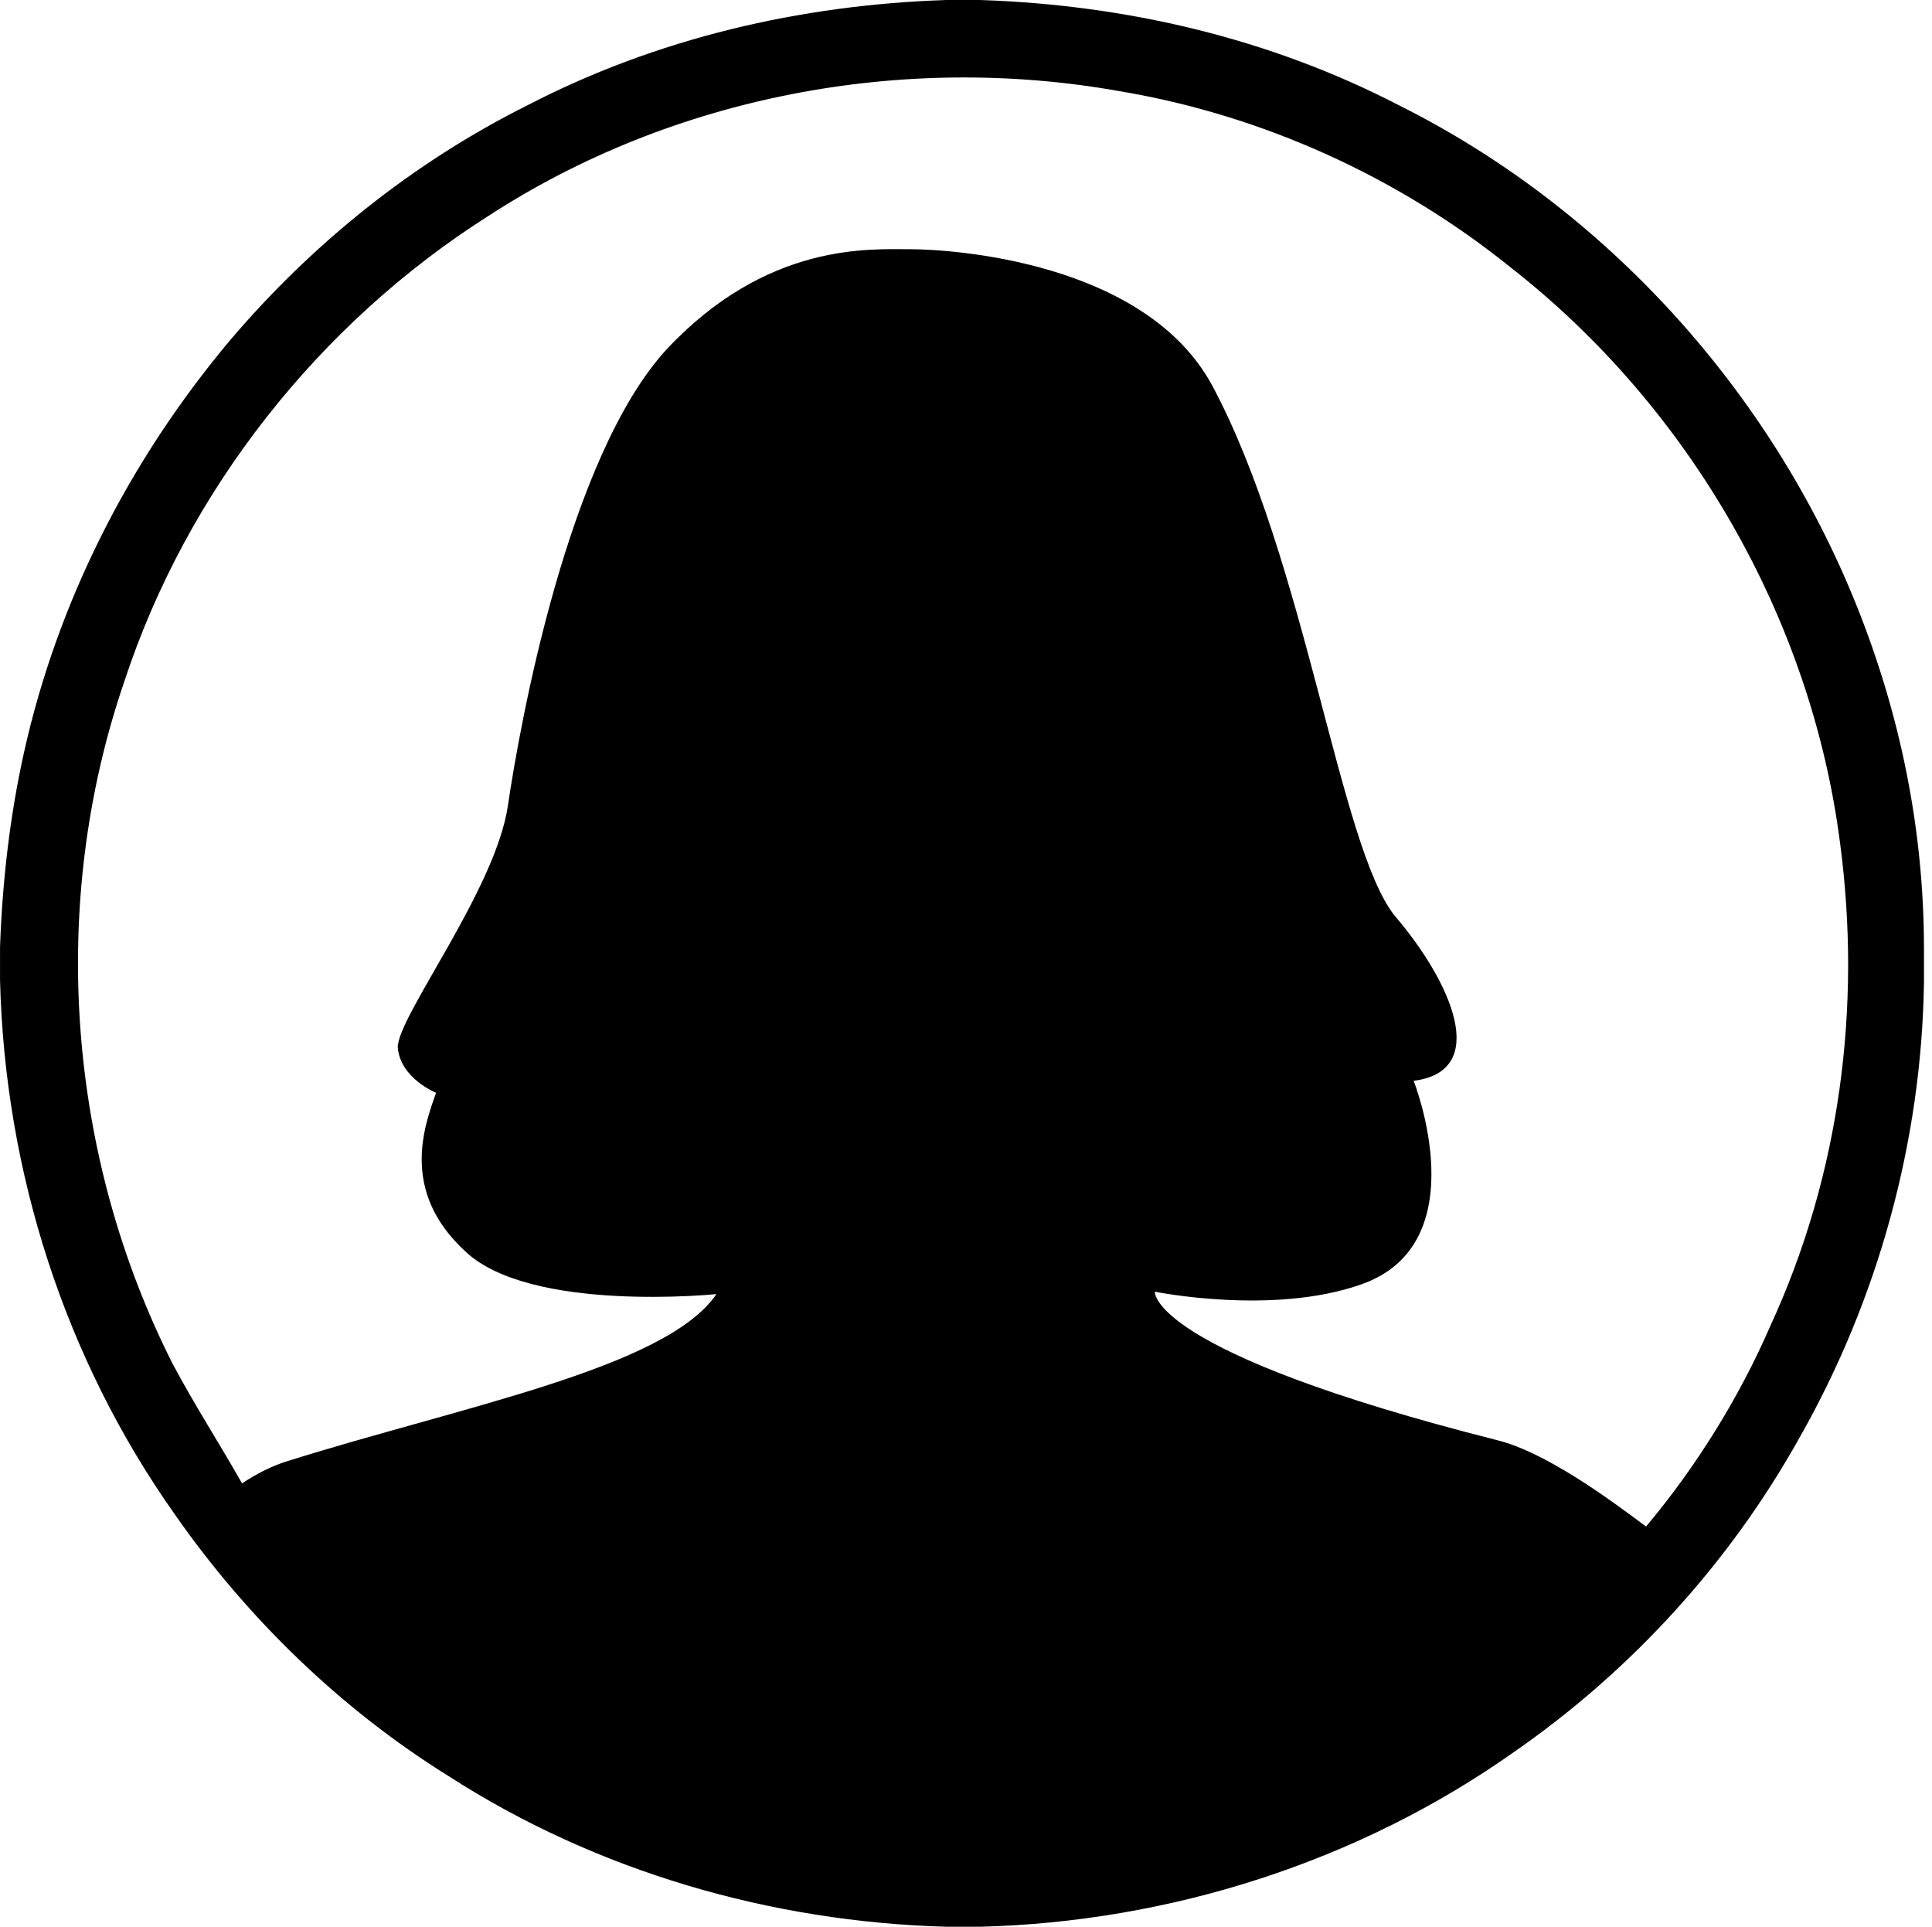 <?xml version="1.0" standalone="no"?>
<!DOCTYPE svg PUBLIC "-//W3C//DTD SVG 1.1//EN" "http://www.w3.org/Graphics/SVG/1.1/DTD/svg11.dtd">
<svg t="1545119996545" class="icon" style="" viewBox="0 0 1027 1024" version="1.1" xmlns="http://www.w3.org/2000/svg" p-id="12982" xmlns:xlink="http://www.w3.org/1999/xlink" width="48.141" height="48">
  <defs>
    <style type="text/css"></style>
  </defs>
  <path d="M987.077 322.229c-45.851-114.627-133.731-211.423-243.264-266.189C675.038 20.378 598.62 2.547 520.928 0h-17.831c-77.692 2.547-154.109 20.378-222.886 56.04C219.077 86.607 165.585 129.91 122.281 180.856 68.789 244.537 30.58 319.682 12.749 399.92c-7.642 34.388-11.463 68.776-12.736 103.164v17.831c2.547 101.891 34.388 201.234 92.975 284.02 38.209 54.766 87.881 103.164 145.194 138.826 78.965 50.945 171.94 77.692 264.915 80.239h17.831c100.617-2.547 201.234-34.388 284.02-92.975 62.408-43.303 114.627-100.617 151.562-166.846 42.03-73.871 64.955-157.93 66.229-241.99v-17.831c0-63.682-12.736-124.816-35.662-182.129z m-45.851 382.09c-16.557 38.209-39.483 75.144-66.229 106.985-20.378-15.284-53.493-39.483-78.965-45.851C610.082 718.328 613.903 686.488 613.903 686.488s62.408 12.736 109.532-3.821c62.408-21.652 28.02-108.259 28.02-108.259 40.756-5.095 20.378-52.219-10.189-87.881-29.294-36.935-47.124-188.498-96.796-281.473-35.662-66.229-138.826-72.597-160.478-72.597-21.652 0-76.418-3.821-129.91 53.493-52.219 57.313-77.692 198.687-84.06 241.99-6.368 44.577-58.587 112.08-58.587 128.637 1.274 16.557 20.378 24.199 20.378 24.199-6.368 17.831-19.104 52.219 15.284 84.06 34.388 33.114 133.731 22.925 133.731 22.925-26.746 39.483-136.279 59.861-229.254 89.154-7.642 2.547-15.284 6.368-22.925 11.463-11.463-20.378-25.473-42.03-36.935-63.682C35.674 613.891 25.485 480.159 66.242 361.711c33.114-100.617 103.164-189.771 193.592-247.085 98.07-63.682 220.338-86.607 334.965-66.229 76.418 12.736 149.015 45.851 208.876 94.249 94.249 73.871 159.204 185.95 174.488 305.672 11.463 86.607 0 175.761-36.935 256z" p-id="12983"></path>
</svg>